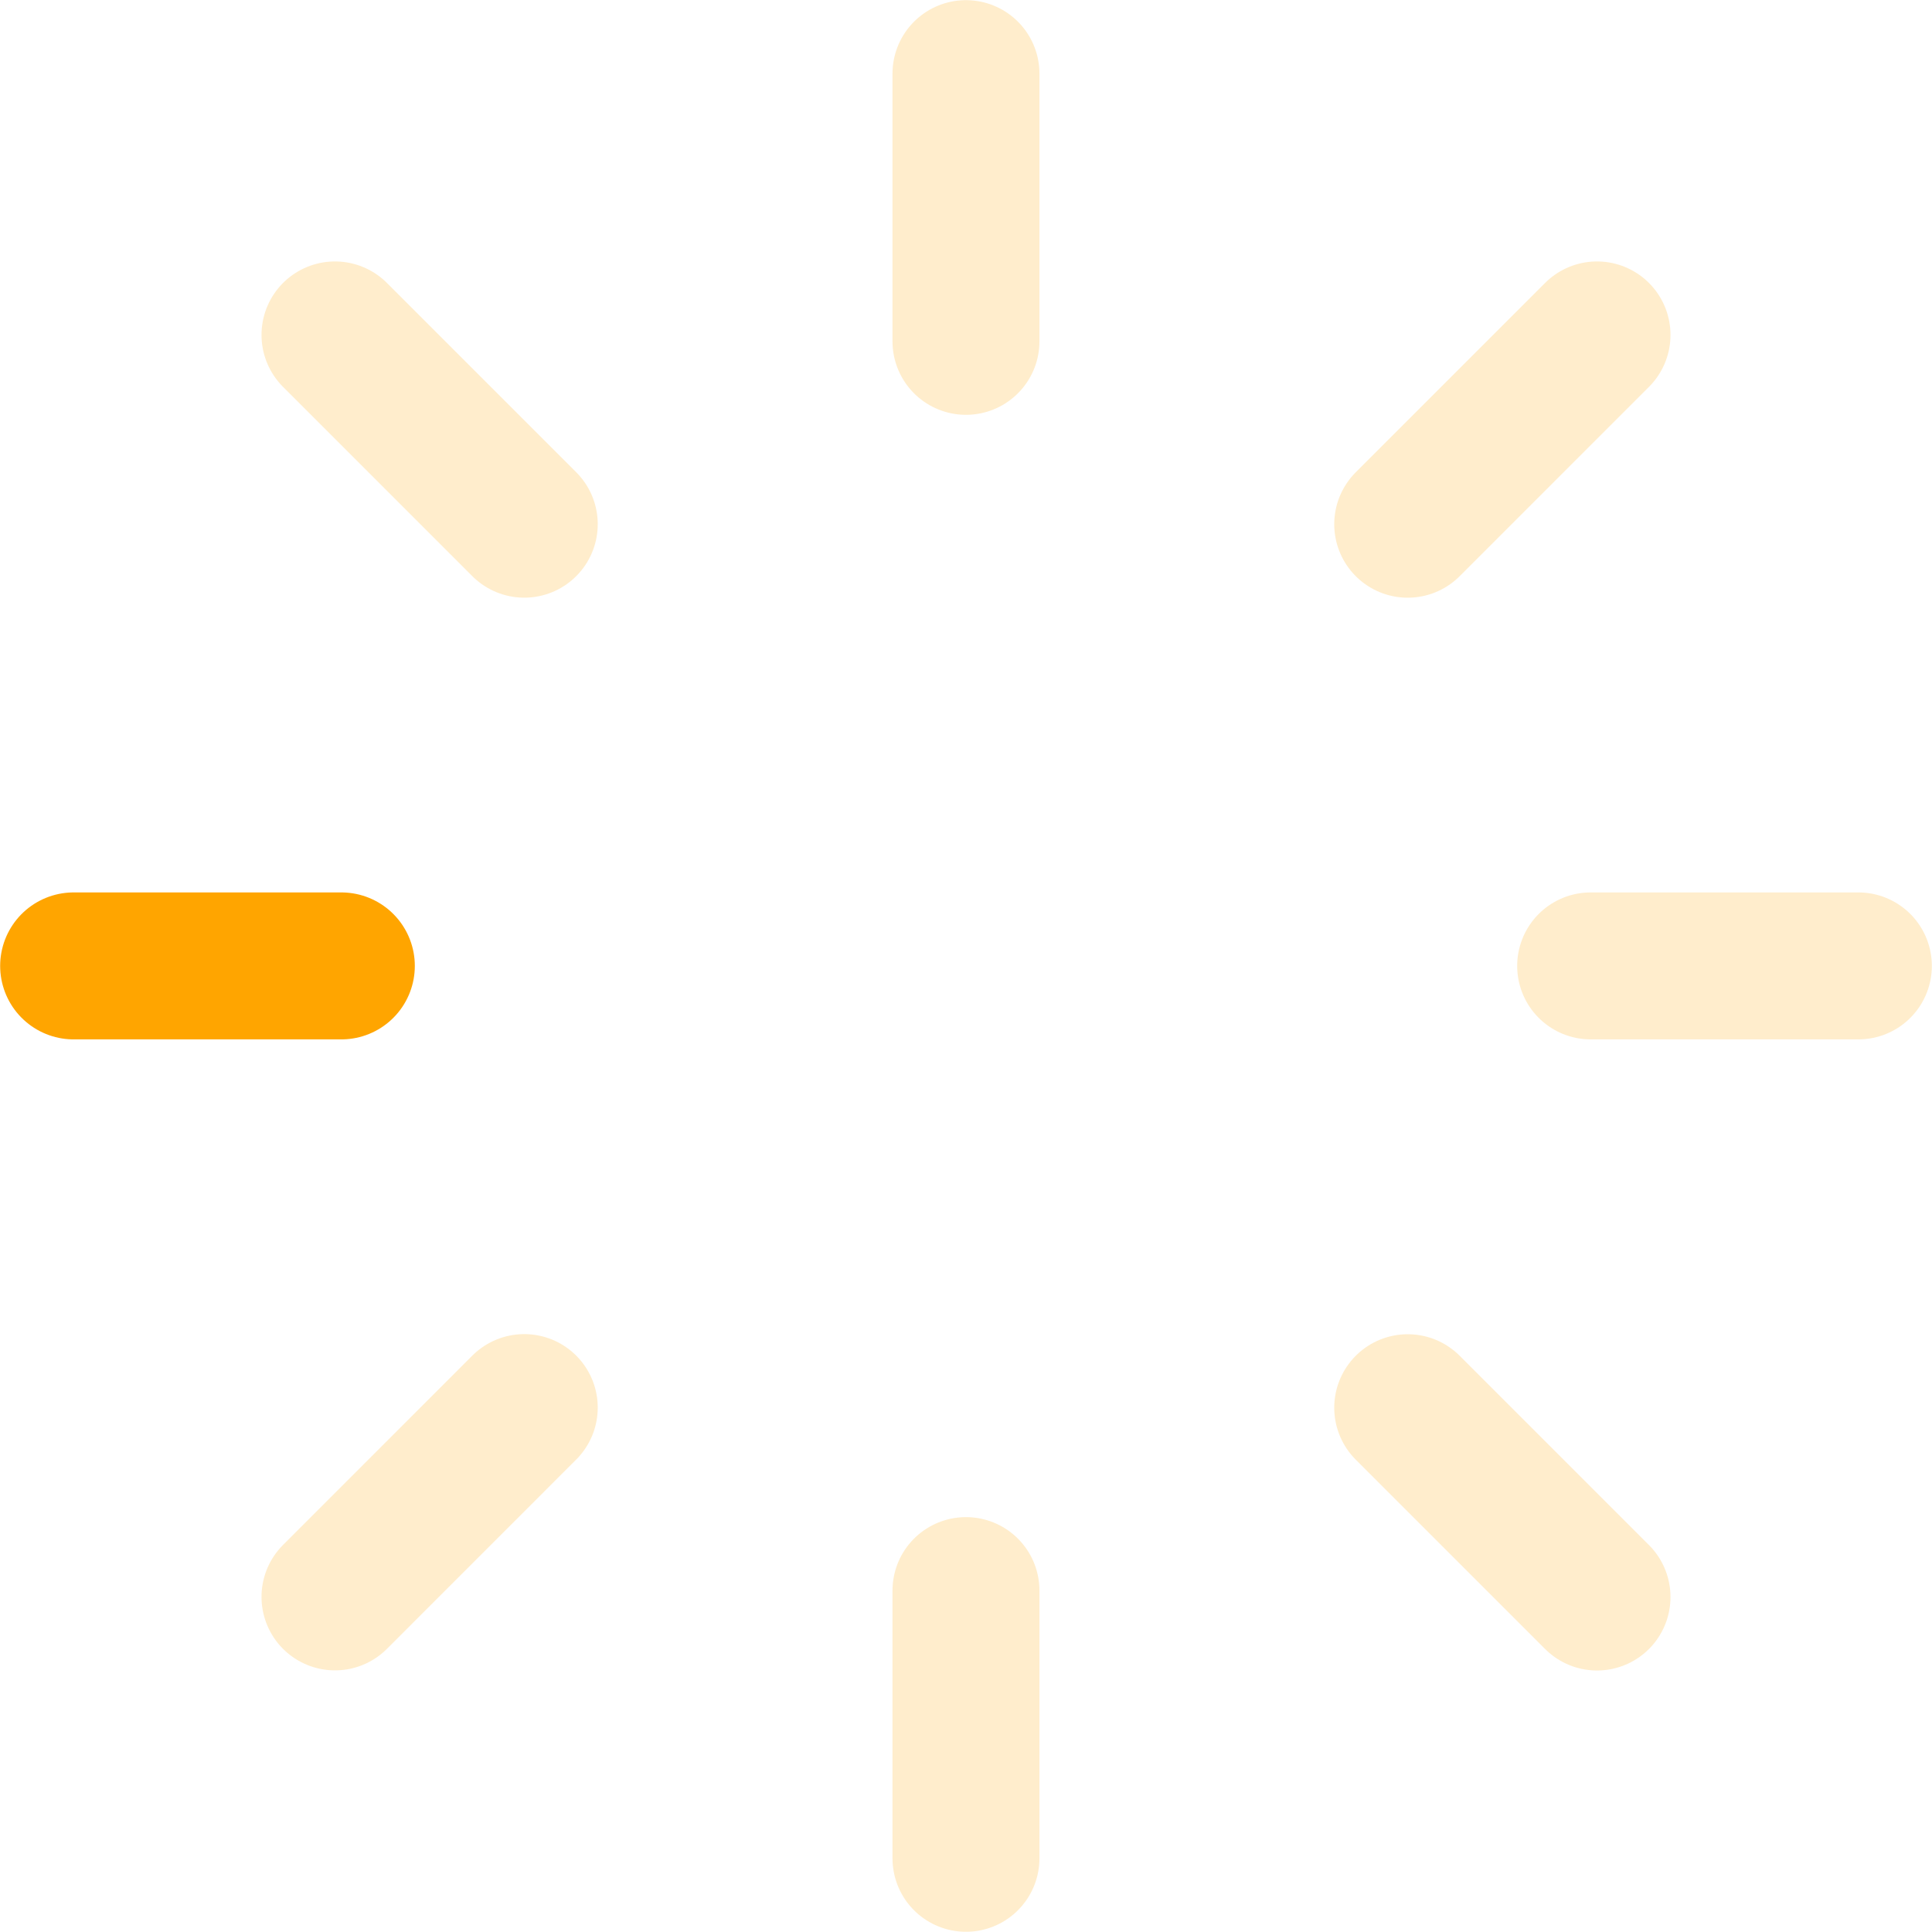 <svg width="62" height="62" viewBox="0 0 62 62" fill="none" xmlns="http://www.w3.org/2000/svg">
<path d="M2.363 30.997L10.954 30.997" stroke="#FFA500" stroke-width="4.716" stroke-linecap="round" stroke-linejoin="round"/>
<path d="M51.046 30.997L59.637 30.997" stroke="#FFA500" stroke-opacity="0.2" stroke-width="4.716" stroke-linecap="round" stroke-linejoin="round"/>
<path d="M30.999 2.363L30.999 10.954" stroke="#FFA500" stroke-opacity="0.2" stroke-width="4.716" stroke-linecap="round" stroke-linejoin="round"/>
<path d="M30.999 51.044L30.999 59.635" stroke="#FFA500" stroke-opacity="0.2" stroke-width="4.716" stroke-linecap="round" stroke-linejoin="round"/>
<path d="M10.75 10.748L16.824 16.822" stroke="#FFA500" stroke-opacity="0.2" stroke-width="4.716" stroke-linecap="round" stroke-linejoin="round"/>
<path d="M45.175 45.175L51.25 51.25" stroke="#FFA500" stroke-opacity="0.2" stroke-width="4.716" stroke-linecap="round" stroke-linejoin="round"/>
<path d="M10.75 51.246L16.824 45.171" stroke="#FFA500" stroke-opacity="0.2" stroke-width="4.716" stroke-linecap="round" stroke-linejoin="round"/>
<path d="M45.175 16.823L51.25 10.748" stroke="#FFA500" stroke-opacity="0.2" stroke-width="4.716" stroke-linecap="round" stroke-linejoin="round"/>
</svg>
